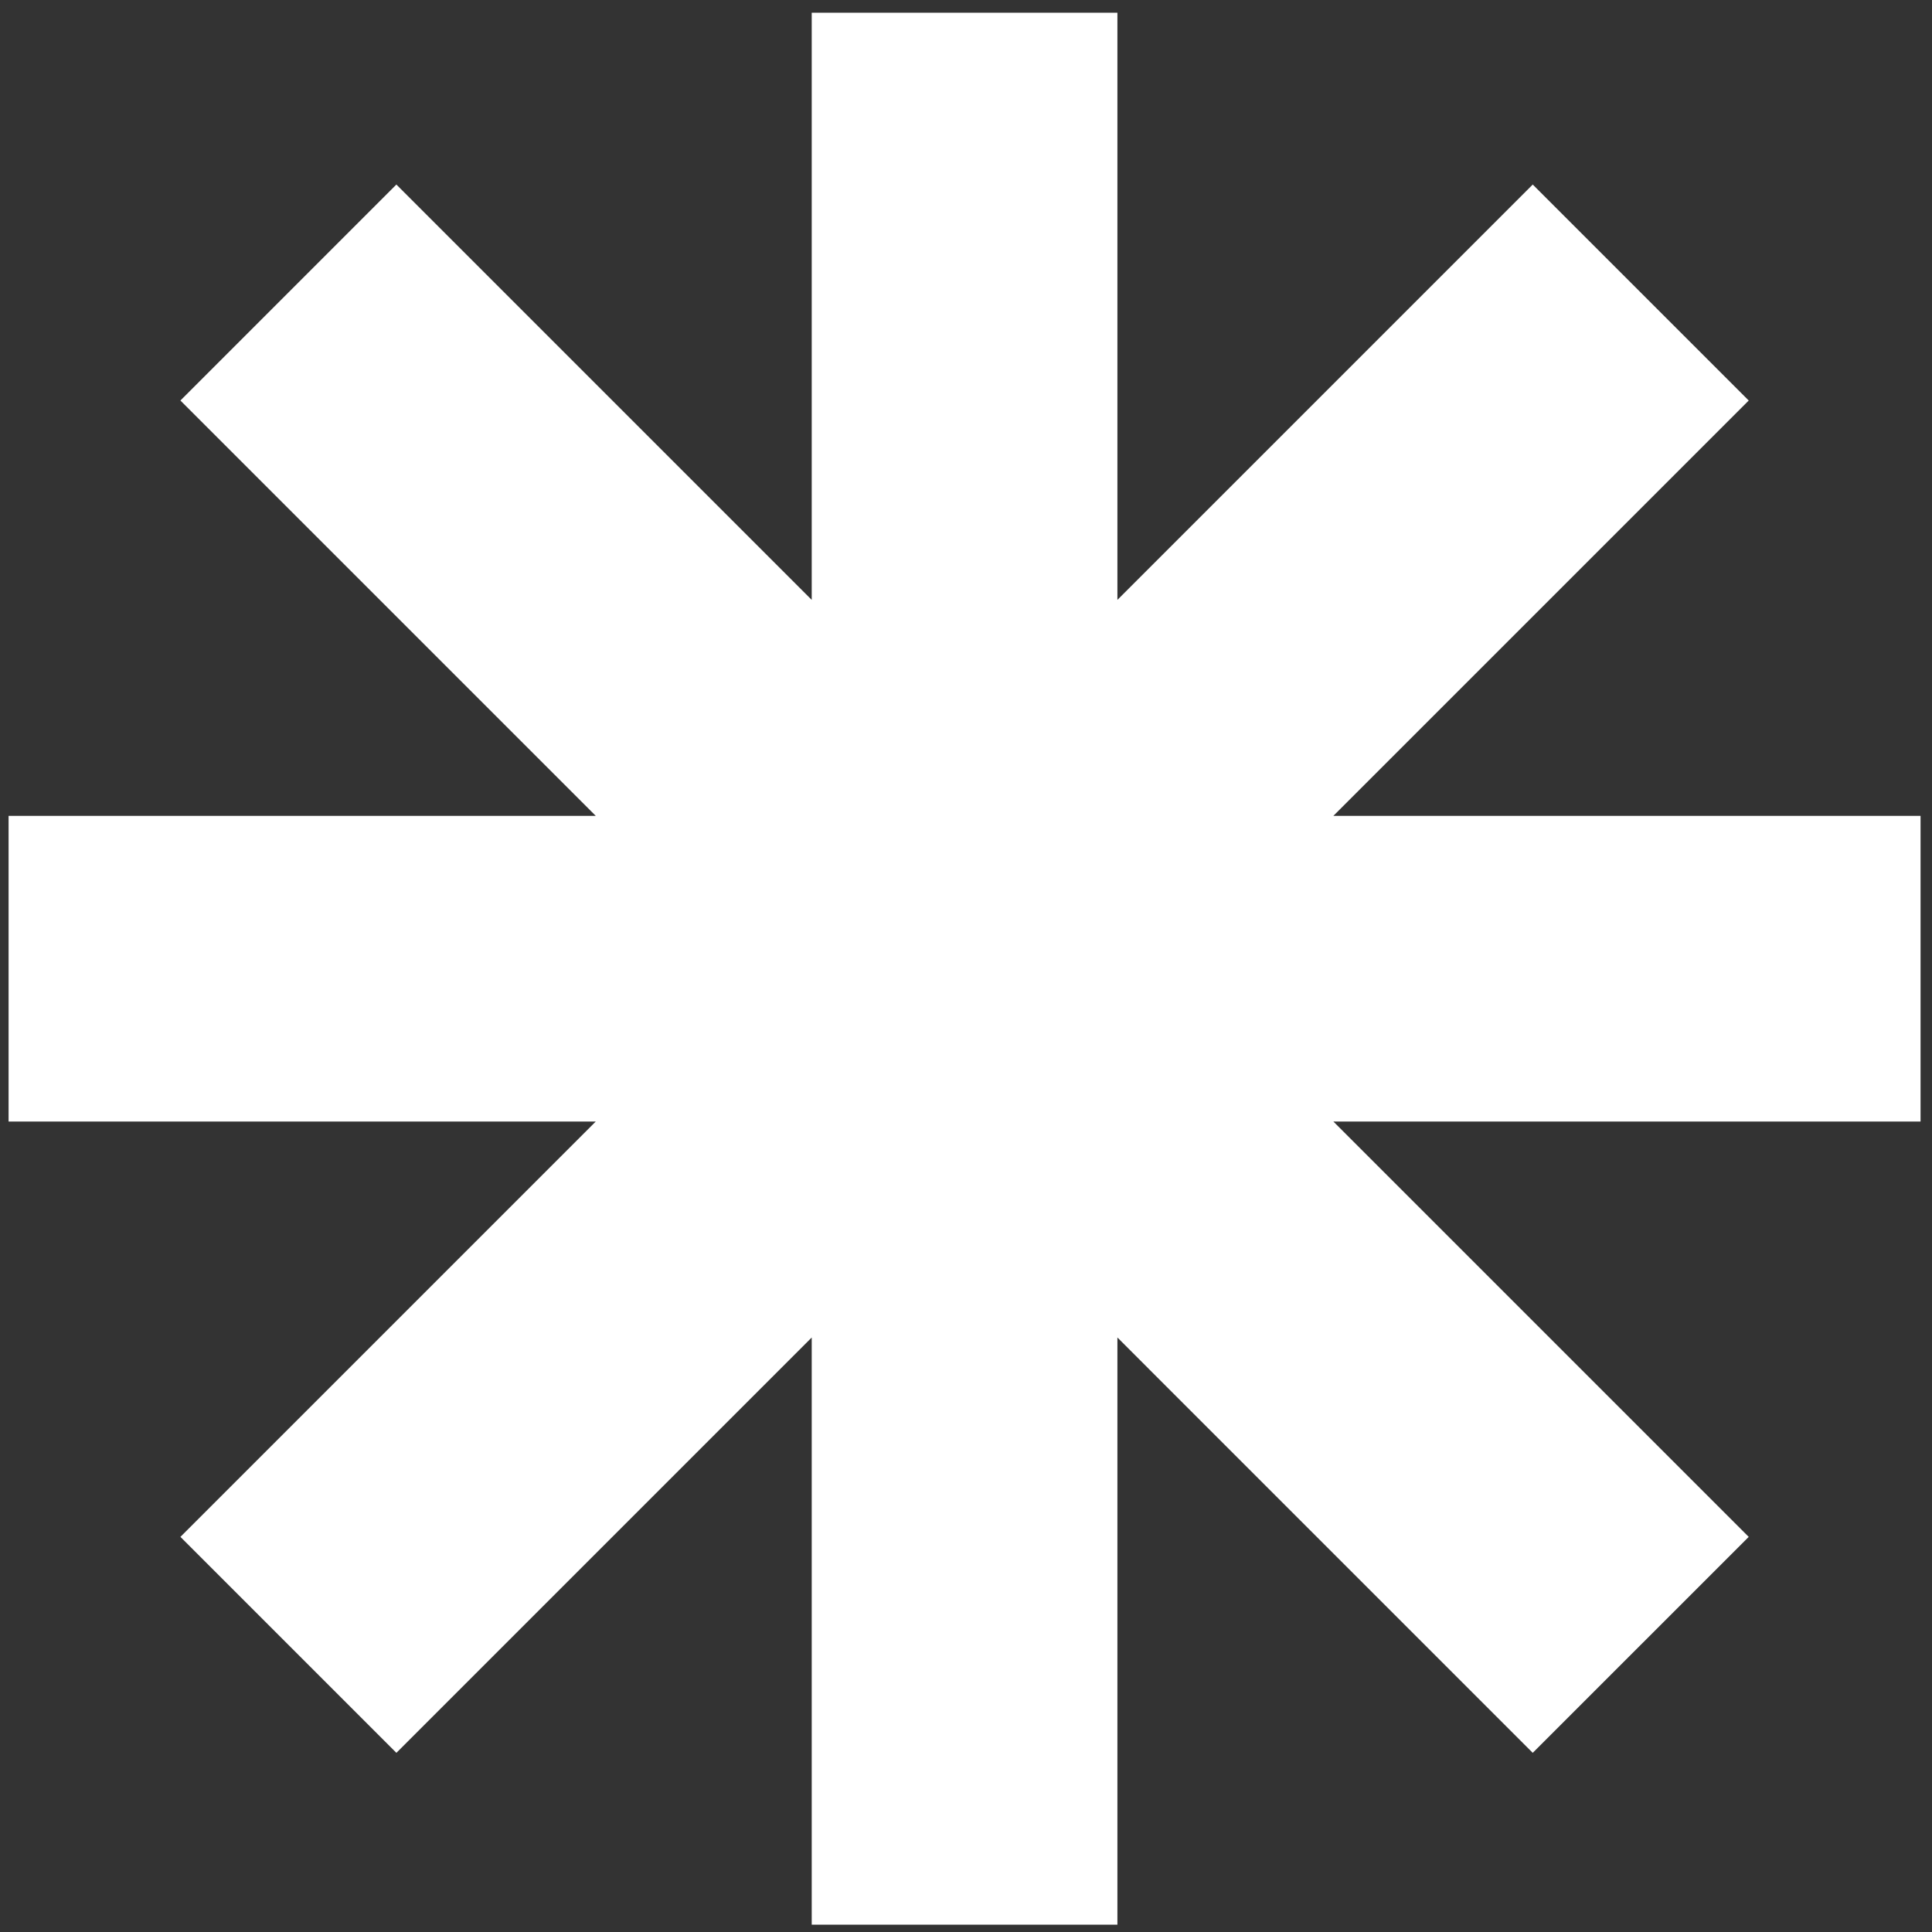 <svg width="149" height="149" viewBox="0 0 149 149" fill="none" xmlns="http://www.w3.org/2000/svg">
<rect x="0" y="0" width="149" height="149" fill="#333333" stroke="none"/>
<path d="M148.117 62.92H102.833L134.865 30.889L118.208 14.232L86.177 46.264V0.98H62.602V46.264L30.57 14.232L13.914 30.889L45.945 62.92H0.662V86.495H45.945L13.914 118.527L30.57 135.183L62.602 103.151V148.435H86.177V103.151L118.208 135.183L134.865 118.527L102.833 86.495H148.117V62.92Z" fill="white"/>
</svg>
